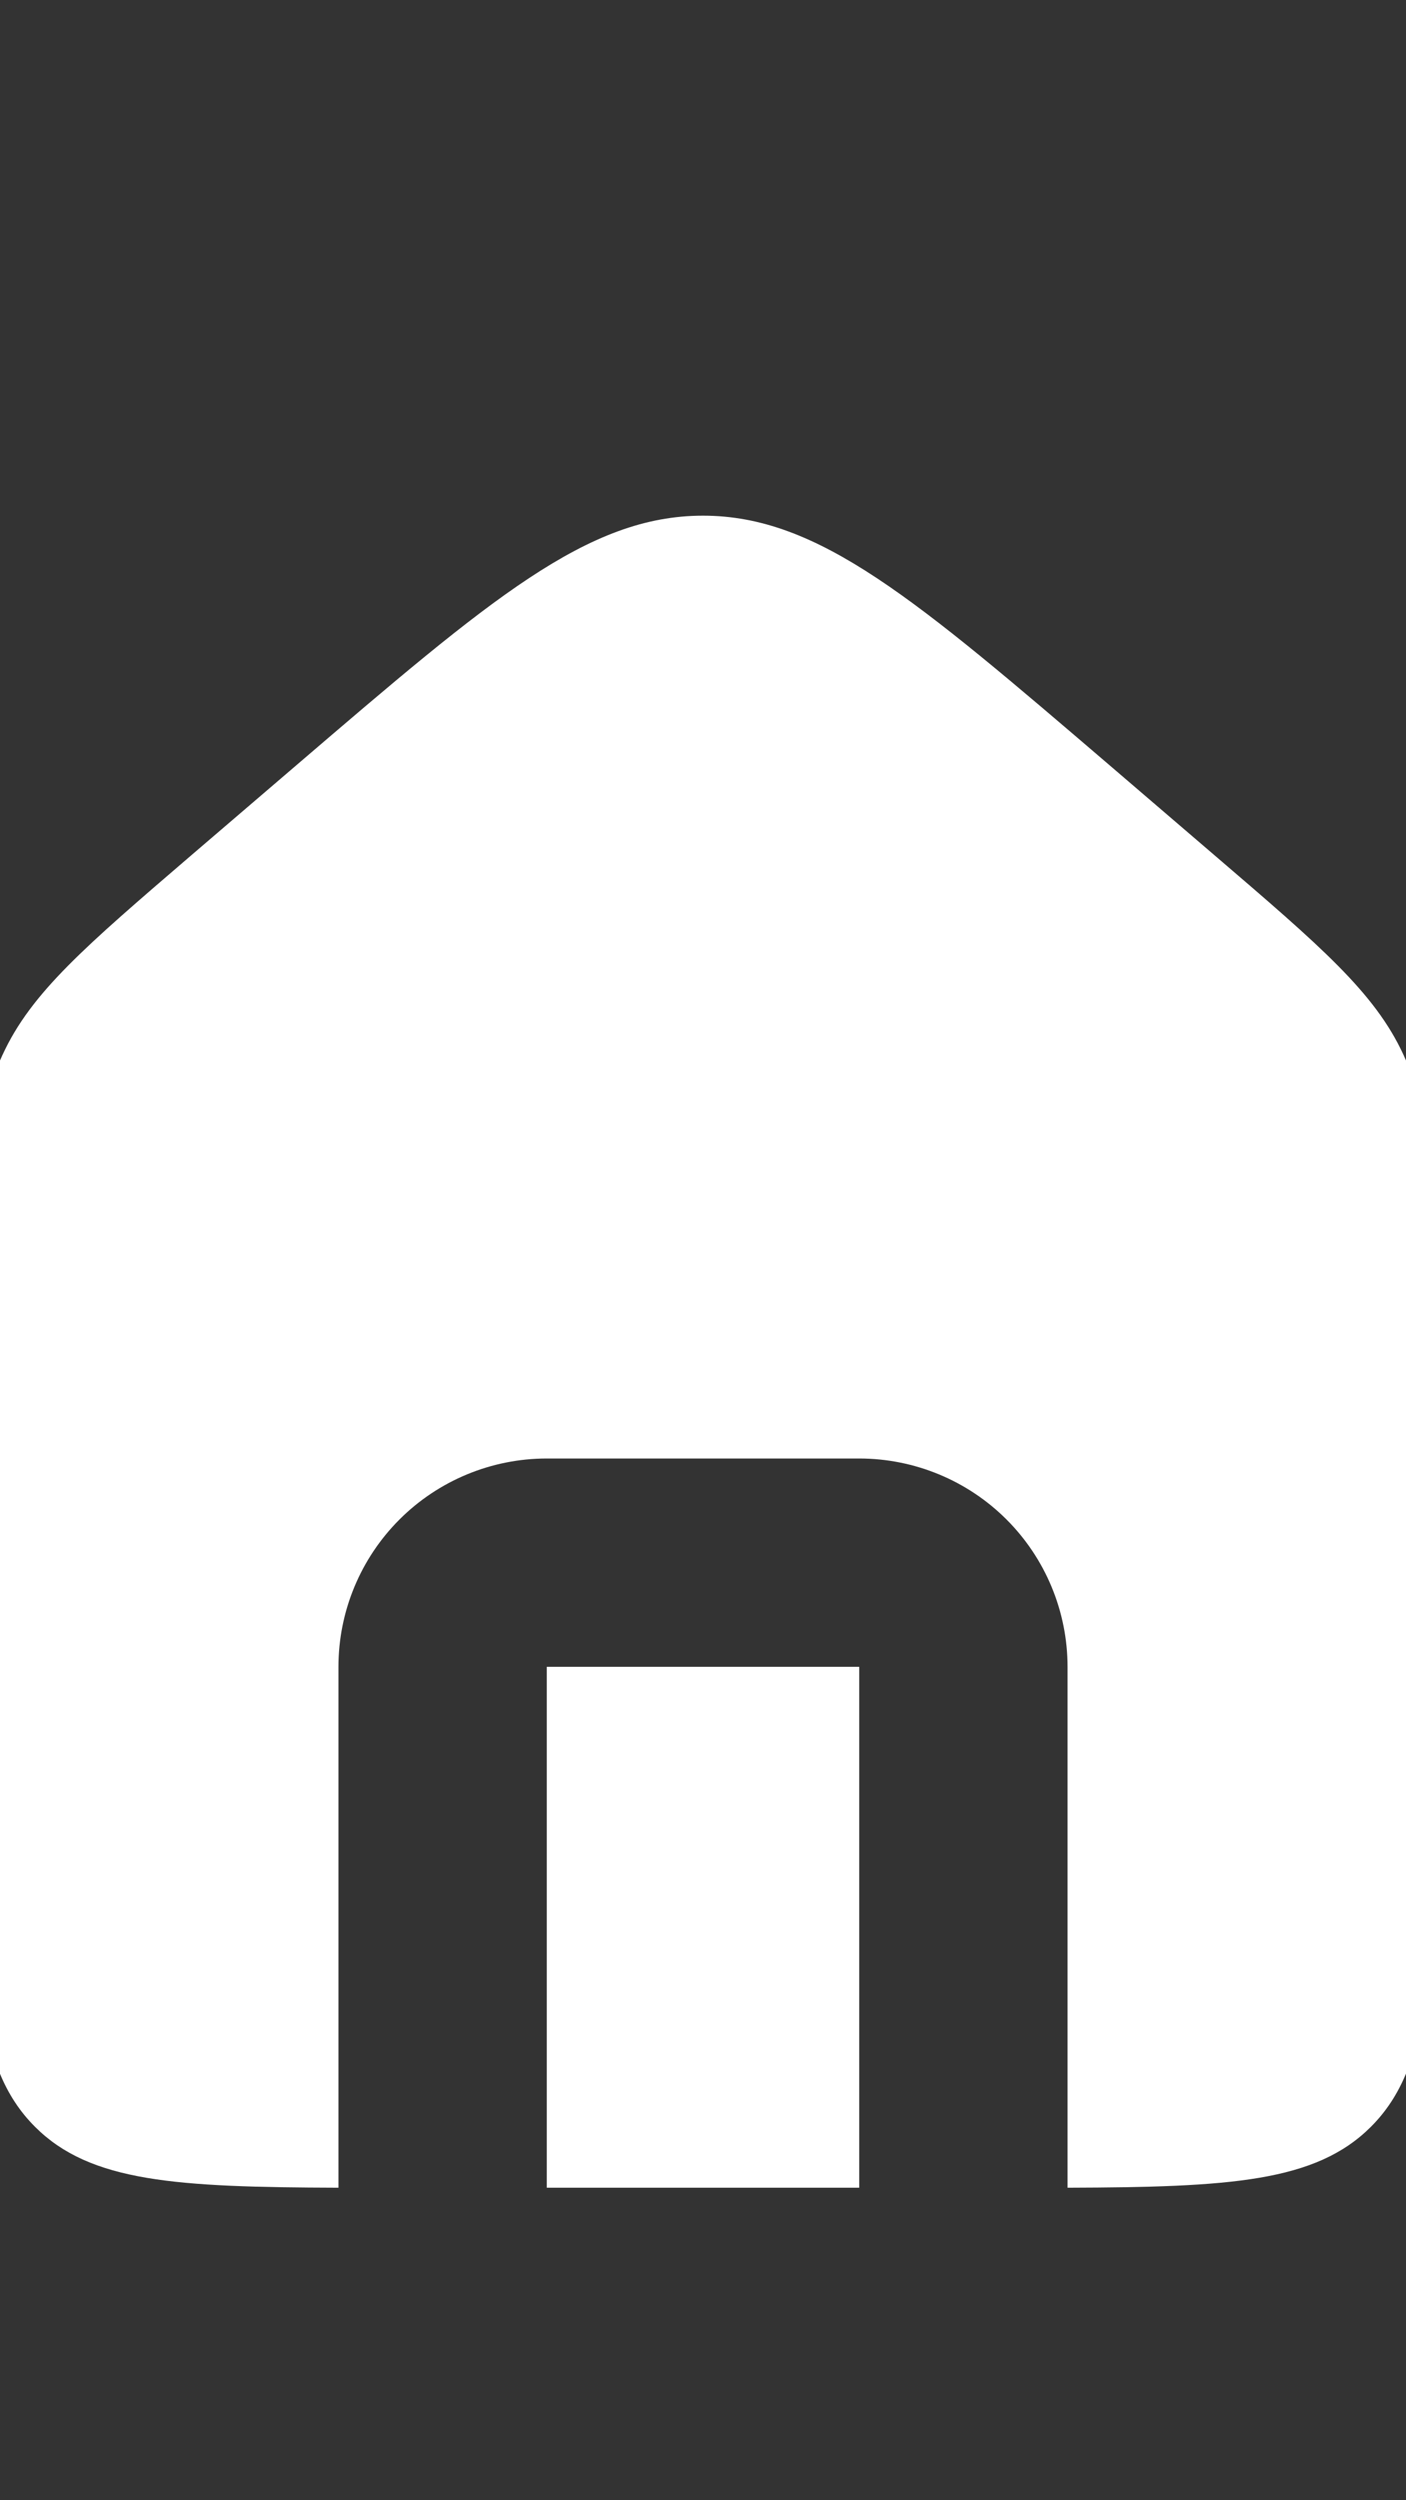 <svg width="18" height="32" viewBox="0 0 18 32" fill="none" xmlns="http://www.w3.org/2000/svg">
<rect x="0" y="0" width="18" height="32" fill="#333333" stroke="none"/>
<g clip-path="url(#clip0_79_17)">
<path fill-rule="evenodd" clip-rule="evenodd" d="M0.032 13.501C-0.333 14.297 -0.333 15.203 -0.333 17.013V22.667C-0.333 25.183 -0.333 26.44 0.448 27.22C1.156 27.929 2.257 27.993 4.333 28V21.333C4.333 20.626 4.614 19.948 5.114 19.448C5.614 18.948 6.293 18.667 7 18.667H11C11.707 18.667 12.386 18.948 12.886 19.448C13.386 19.948 13.667 20.626 13.667 21.333V28C15.743 27.993 16.844 27.928 17.552 27.219C18.333 26.437 18.333 25.181 18.333 22.667V17.013C18.333 15.203 18.333 14.297 17.968 13.501C17.601 12.705 16.915 12.117 15.54 10.939L14.207 9.796C11.72 7.667 10.48 6.6 9 6.6C7.52 6.6 6.279 7.665 3.793 9.795L2.46 10.937C1.087 12.116 0.399 12.704 0.033 13.5M11 28V21.333H7V28H11Z" fill="white"/>
</g>
<defs>
<clipPath id="clip0_79_17">
<rect width="18" height="32" fill="white"/>
</clipPath>
</defs>
</svg>
